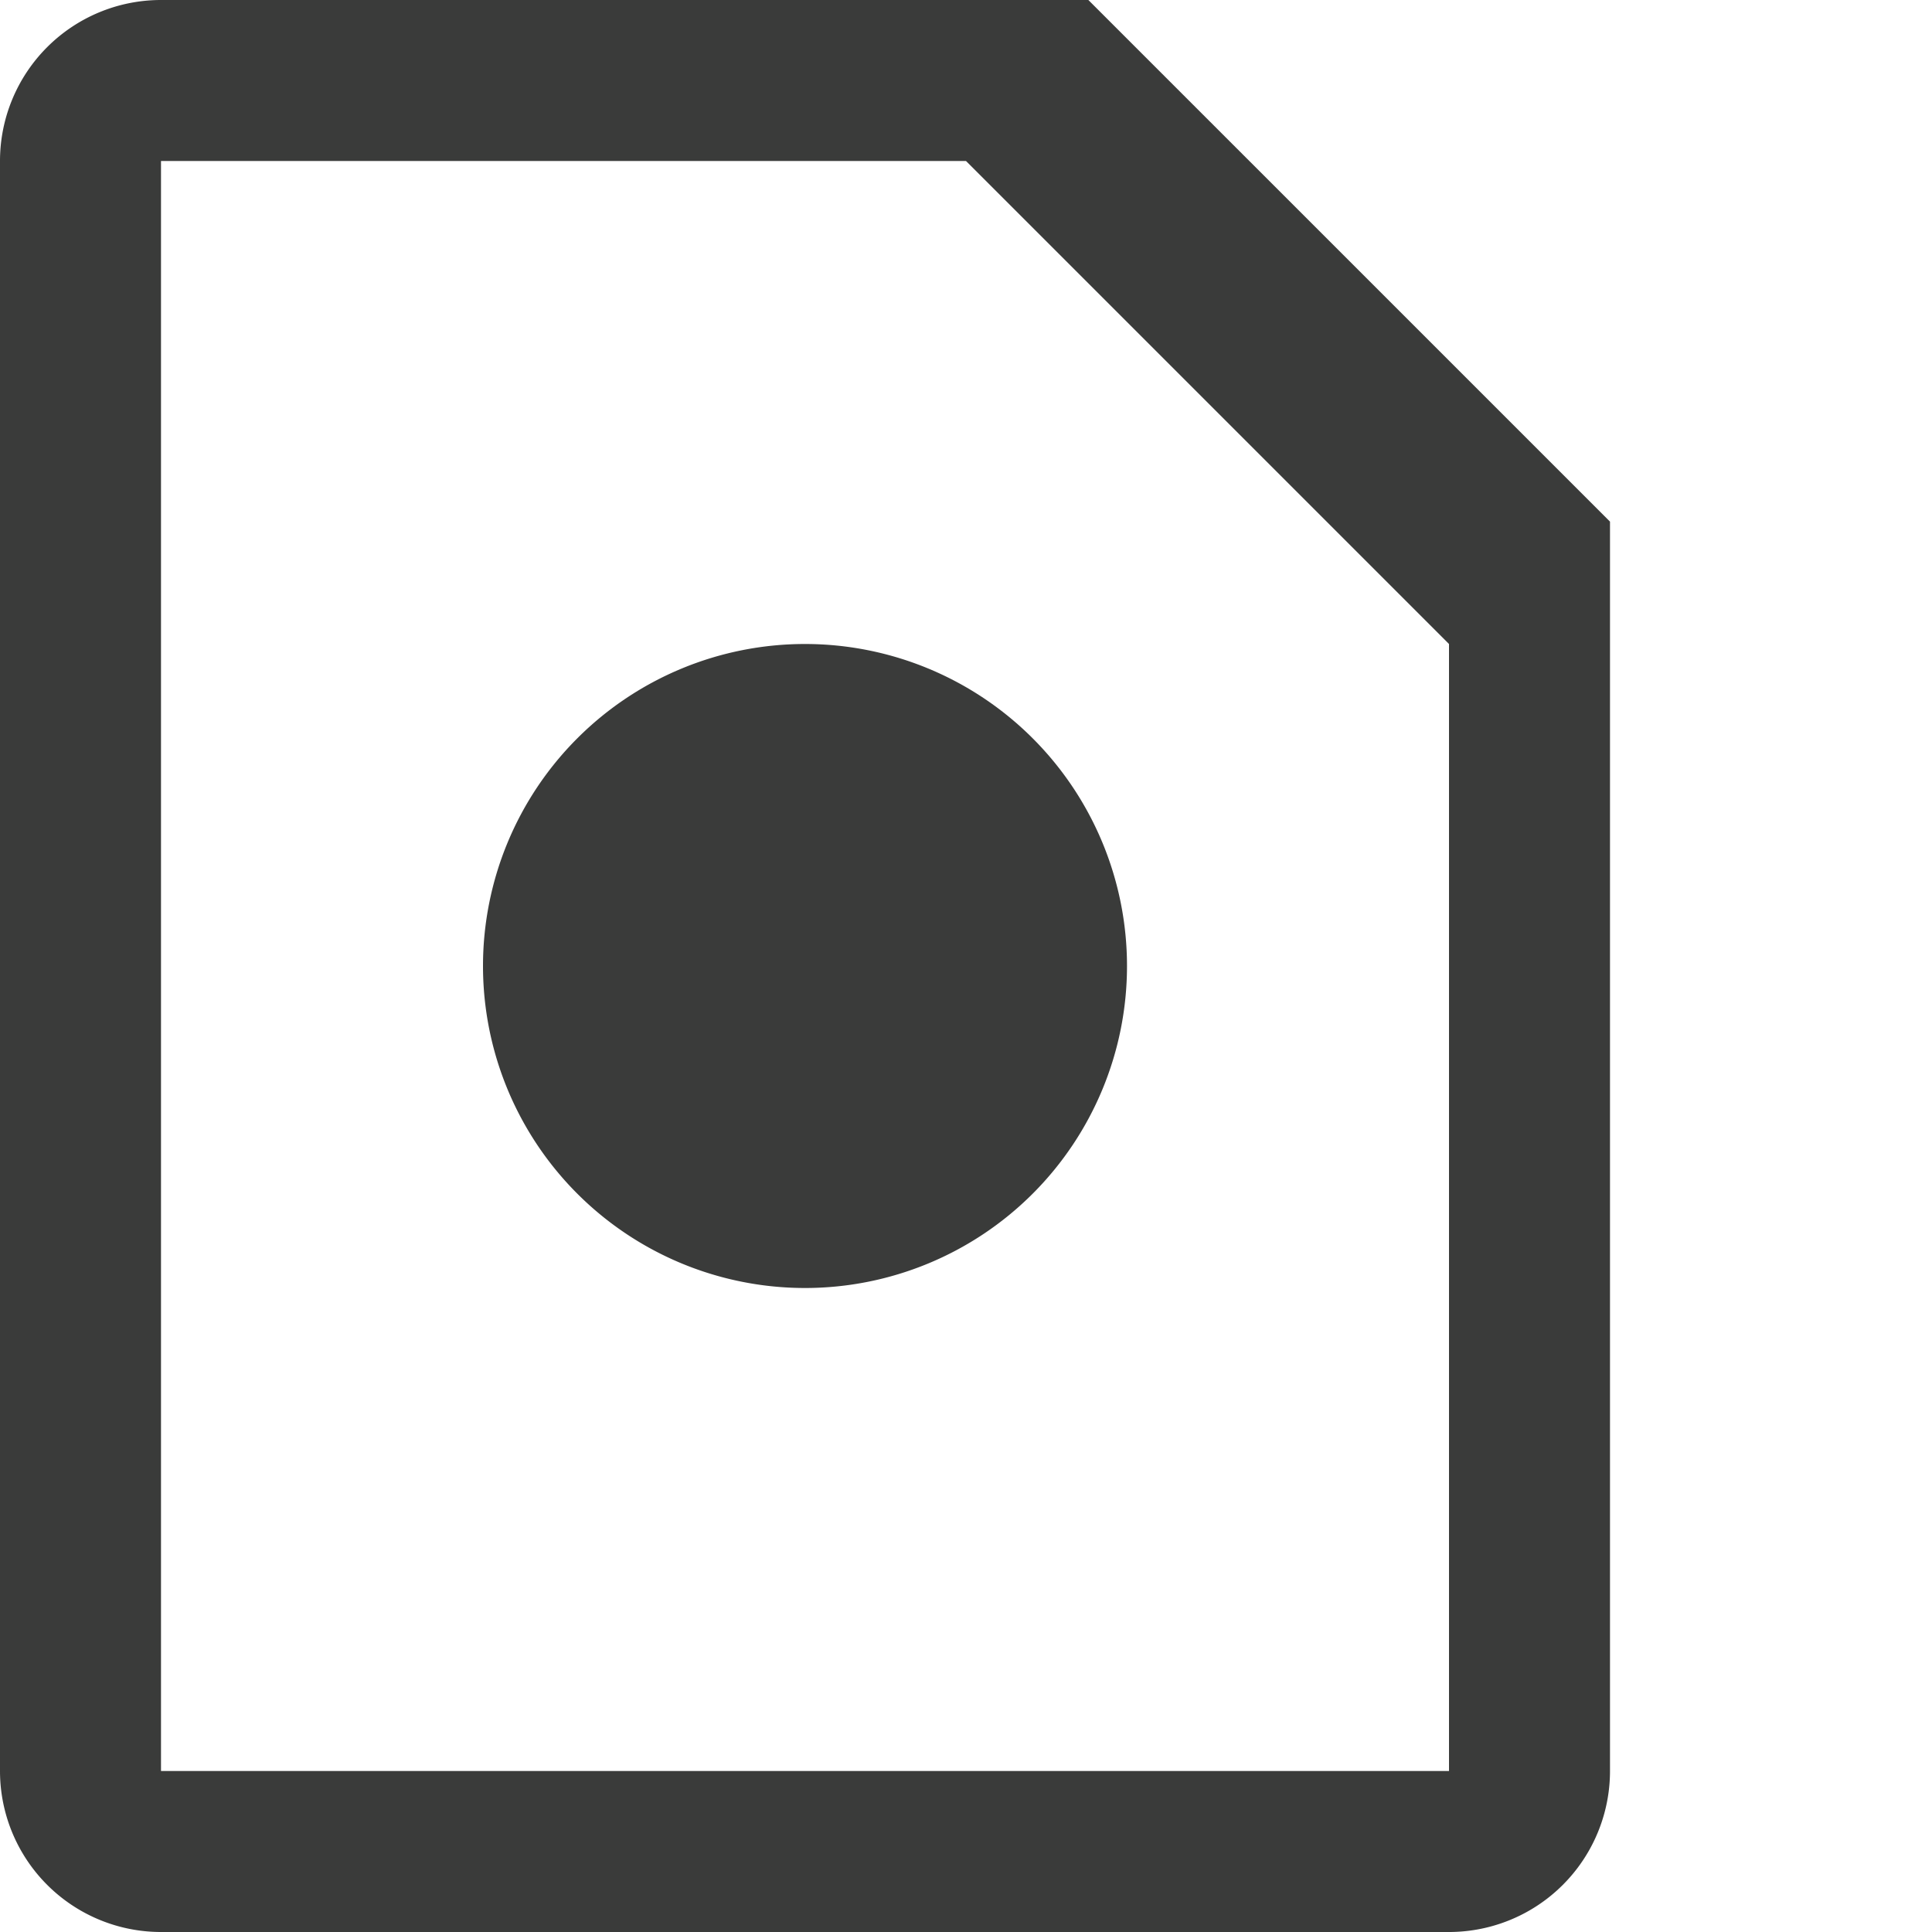 <svg id="Layer_1" data-name="Layer 1" xmlns="http://www.w3.org/2000/svg" viewBox="0 0 12 12"><defs><style>.cls-1{fill:#3a3b3a;fill-rule:evenodd;}</style></defs><title>Icon-Light-PS,DS,MEMBER-open</title><path class="cls-1" d="M422.76,292H417a1,1,0,0,0-1,1v10a1,1,0,0,0,1,1h8a1,1,0,0,0,1-1v-7.76ZM417,293h5l3,3v7h-8Zm4,7a2,2,0,1,0-2-2A2,2,0,0,0,421,300Z" transform="translate(-416 -292)"/></svg>
